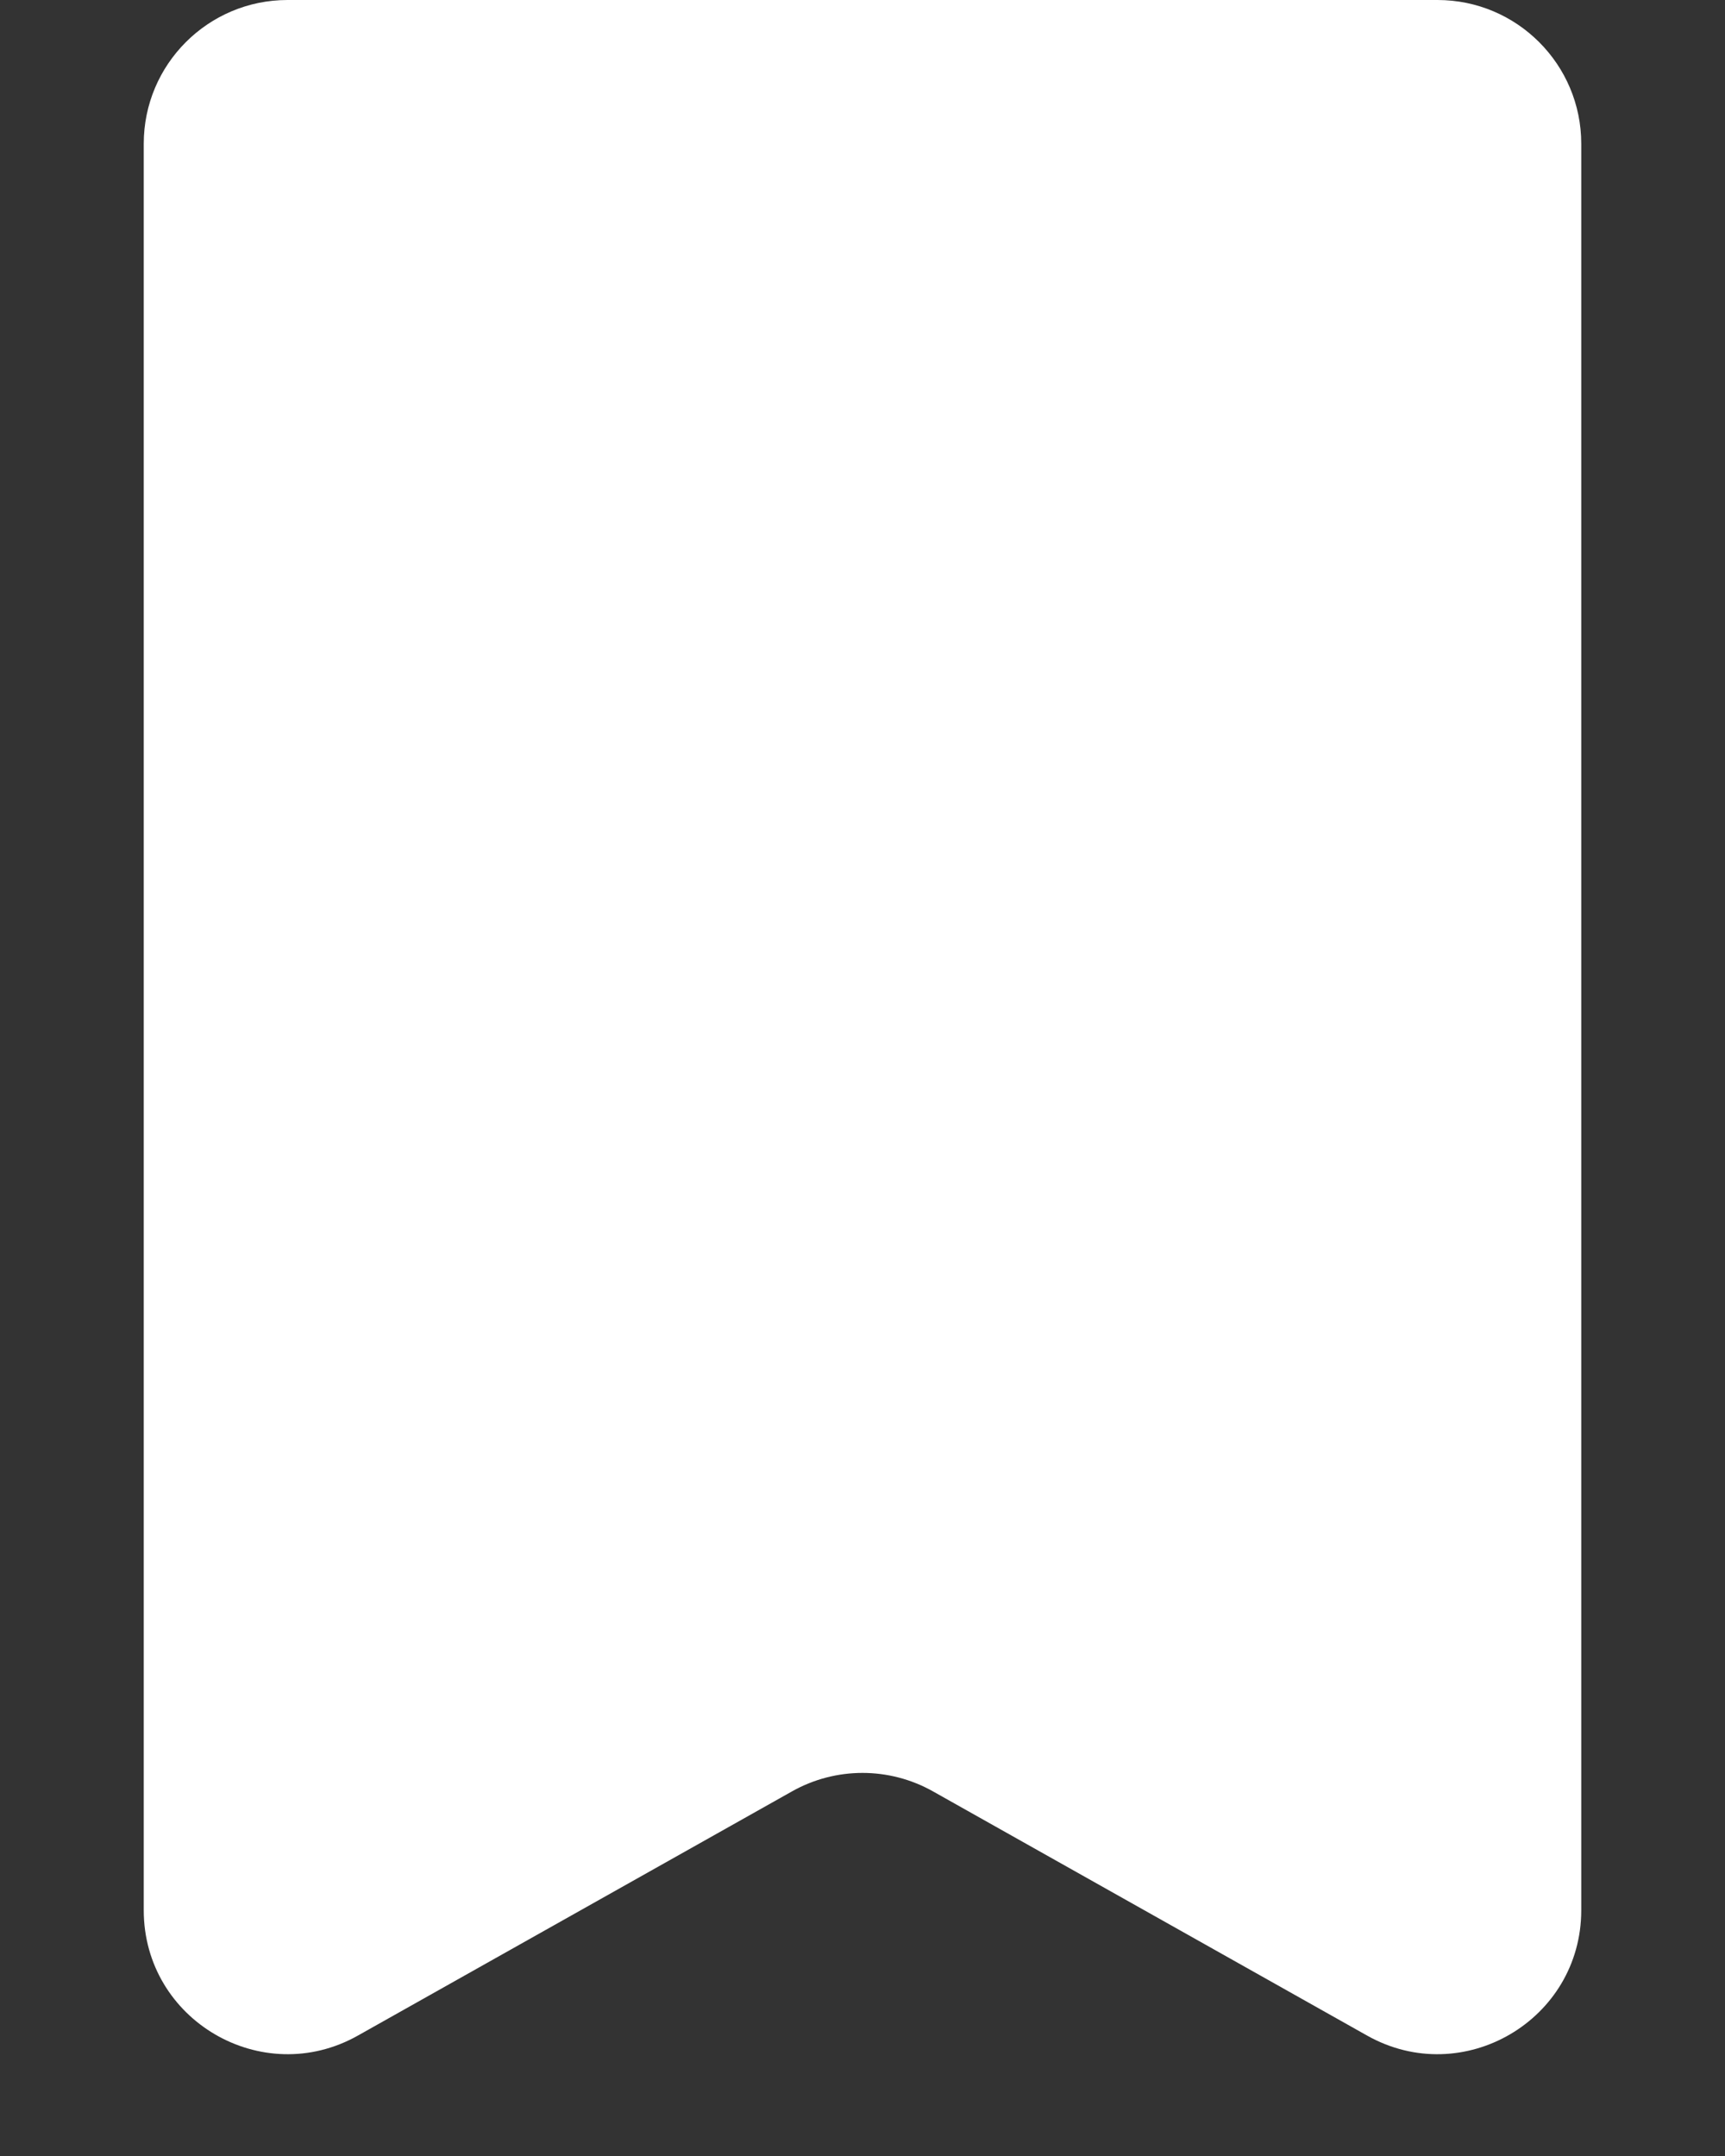 <svg xmlns="http://www.w3.org/2000/svg" width="12" height="15" viewBox="0 0 12 15" fill="none">
    <rect x="0" y="0" width="12" height="15" fill="#333333" stroke="none"/>
    <path d="M1 1C1 0.448 1.448 0 2 0H10C10.552 0 11 0.448 11 1V13.29C11 14.055 10.176 14.537 9.51 14.162L6.49 12.463C6.186 12.292 5.814 12.292 5.51 12.463L2.49 14.162C1.824 14.537 1 14.055 1 13.29V1Z" fill="#fff"/>
</svg>
